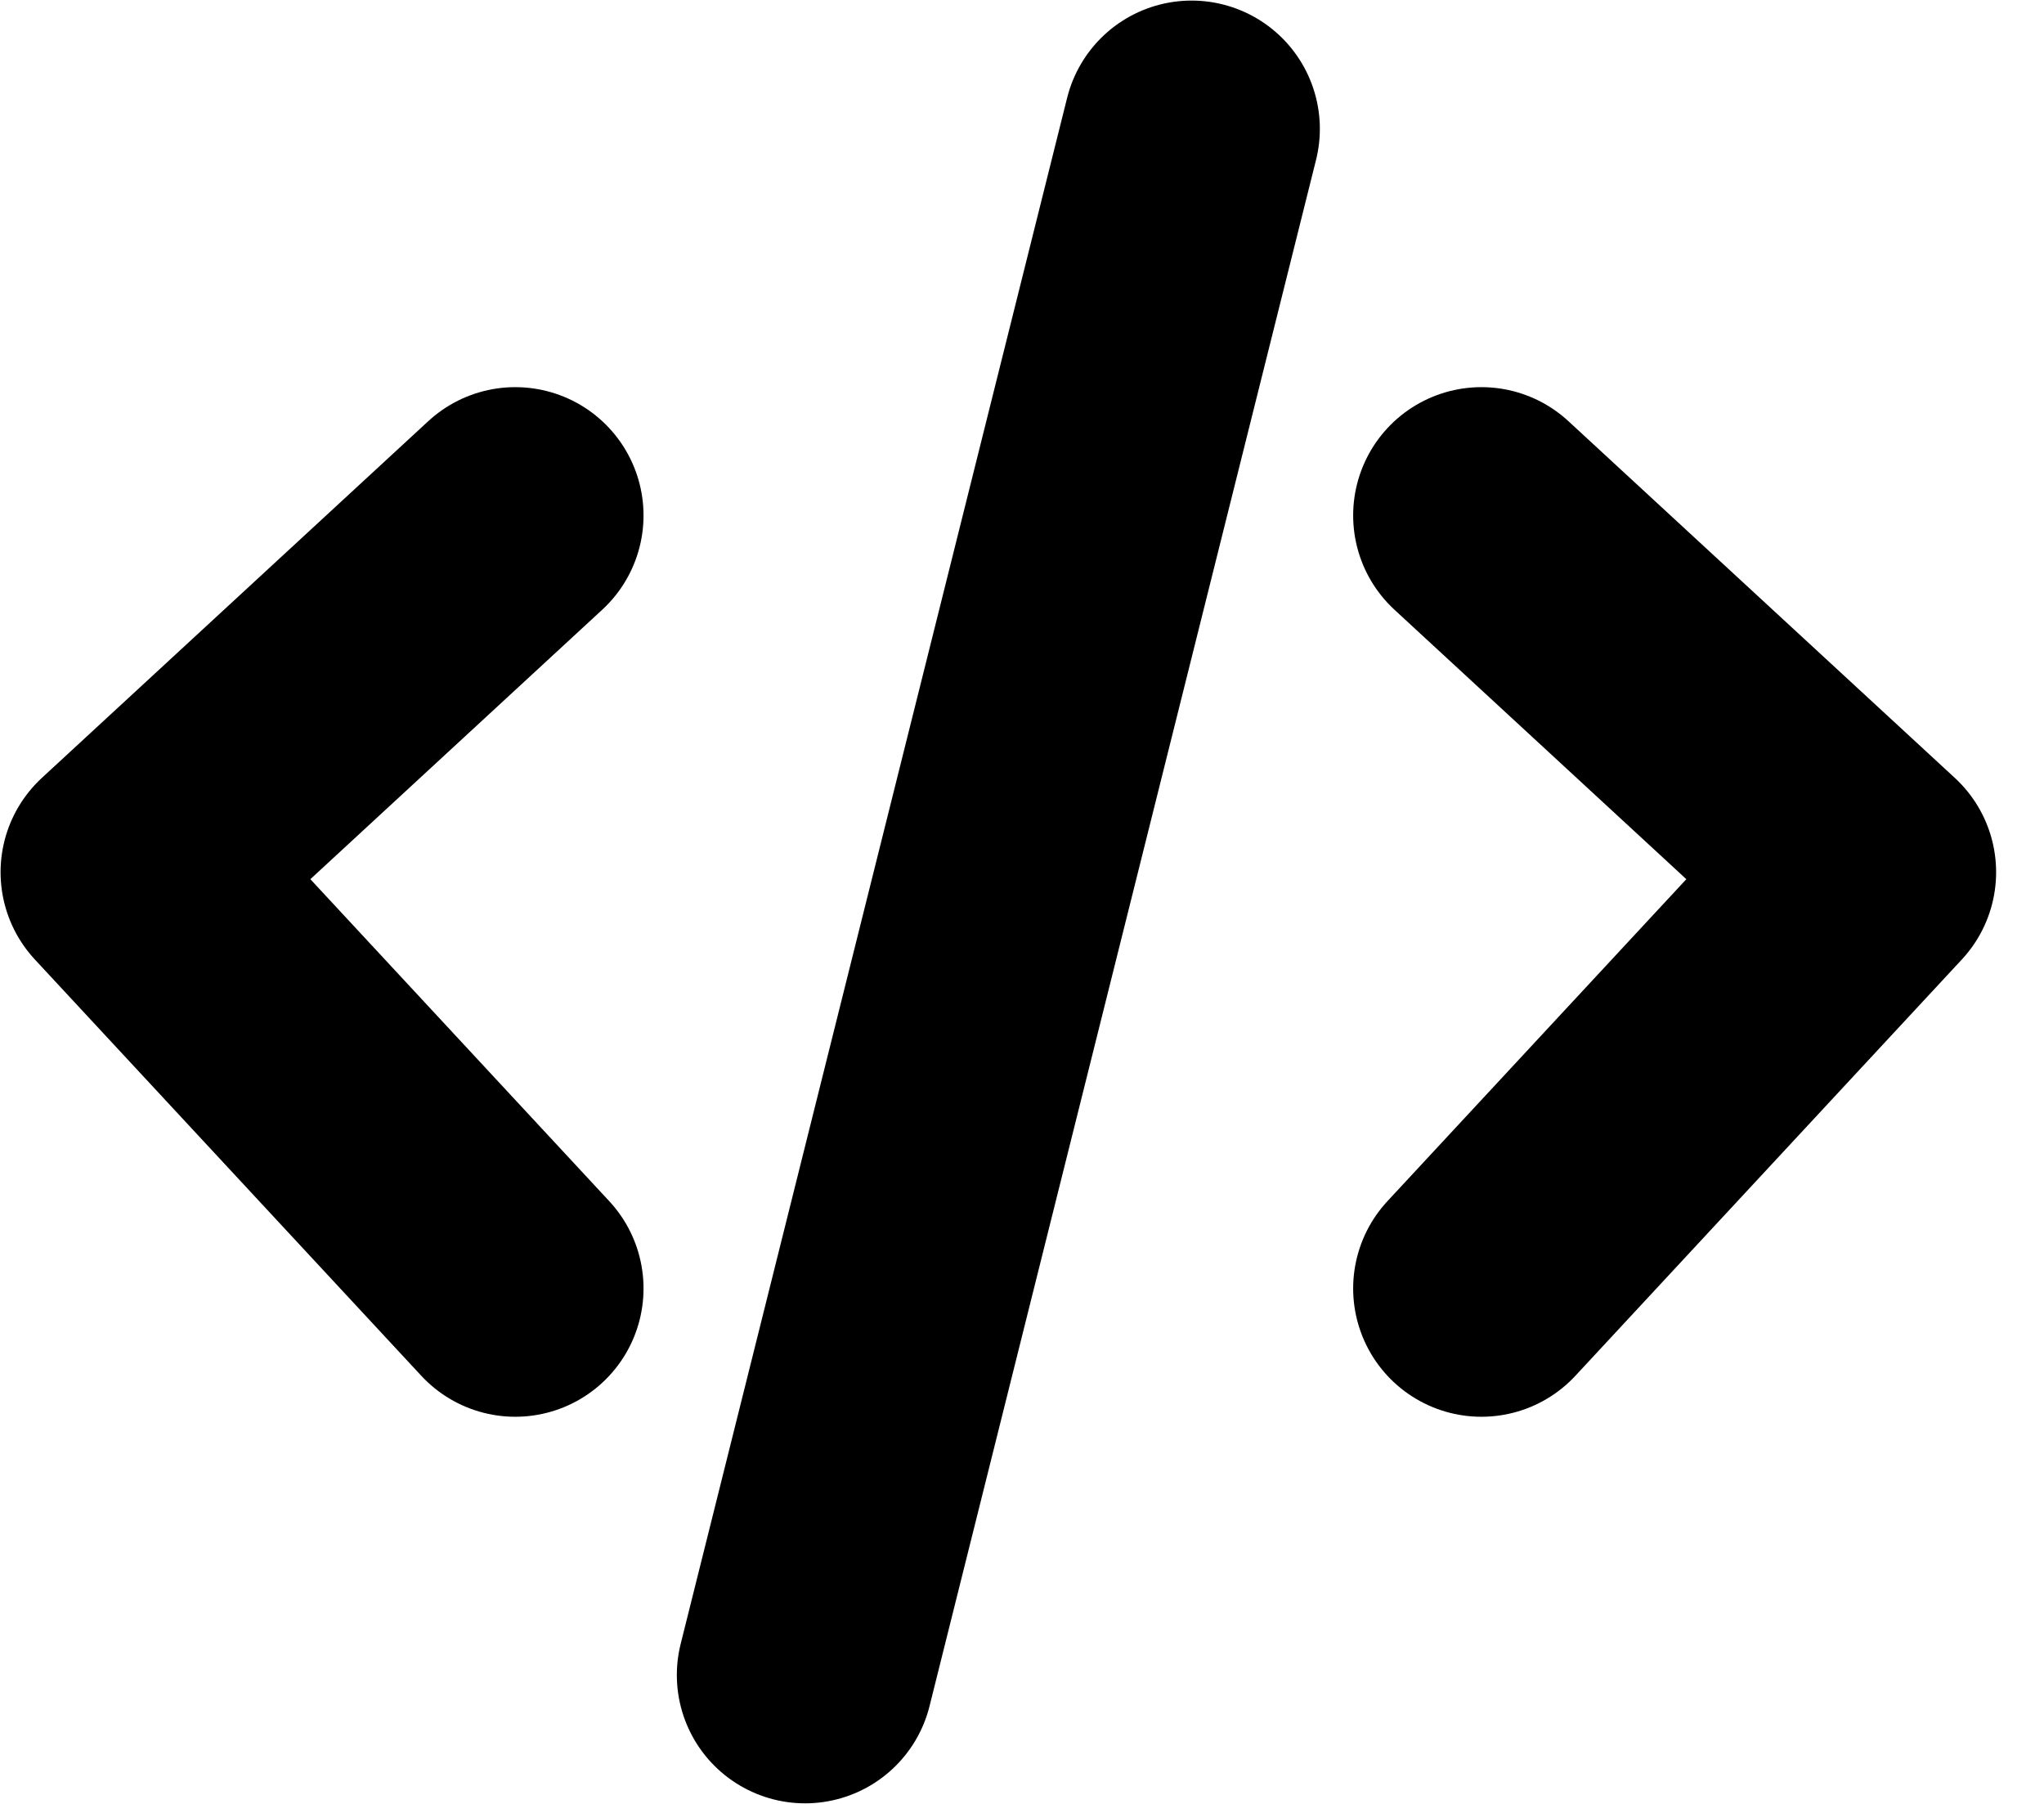 <svg width="34" height="30" viewBox="0 0 34 30" fill="none" xmlns="http://www.w3.org/2000/svg">
<path d="M8.571 8.572L2.143 14.505L8.571 21.428M24.642 8.572L31.07 14.505L24.642 21.428M19.821 2.143L13.392 27.857" stroke="black" stroke-width="4.267" stroke-linecap="round" stroke-linejoin="round"/>
</svg>

